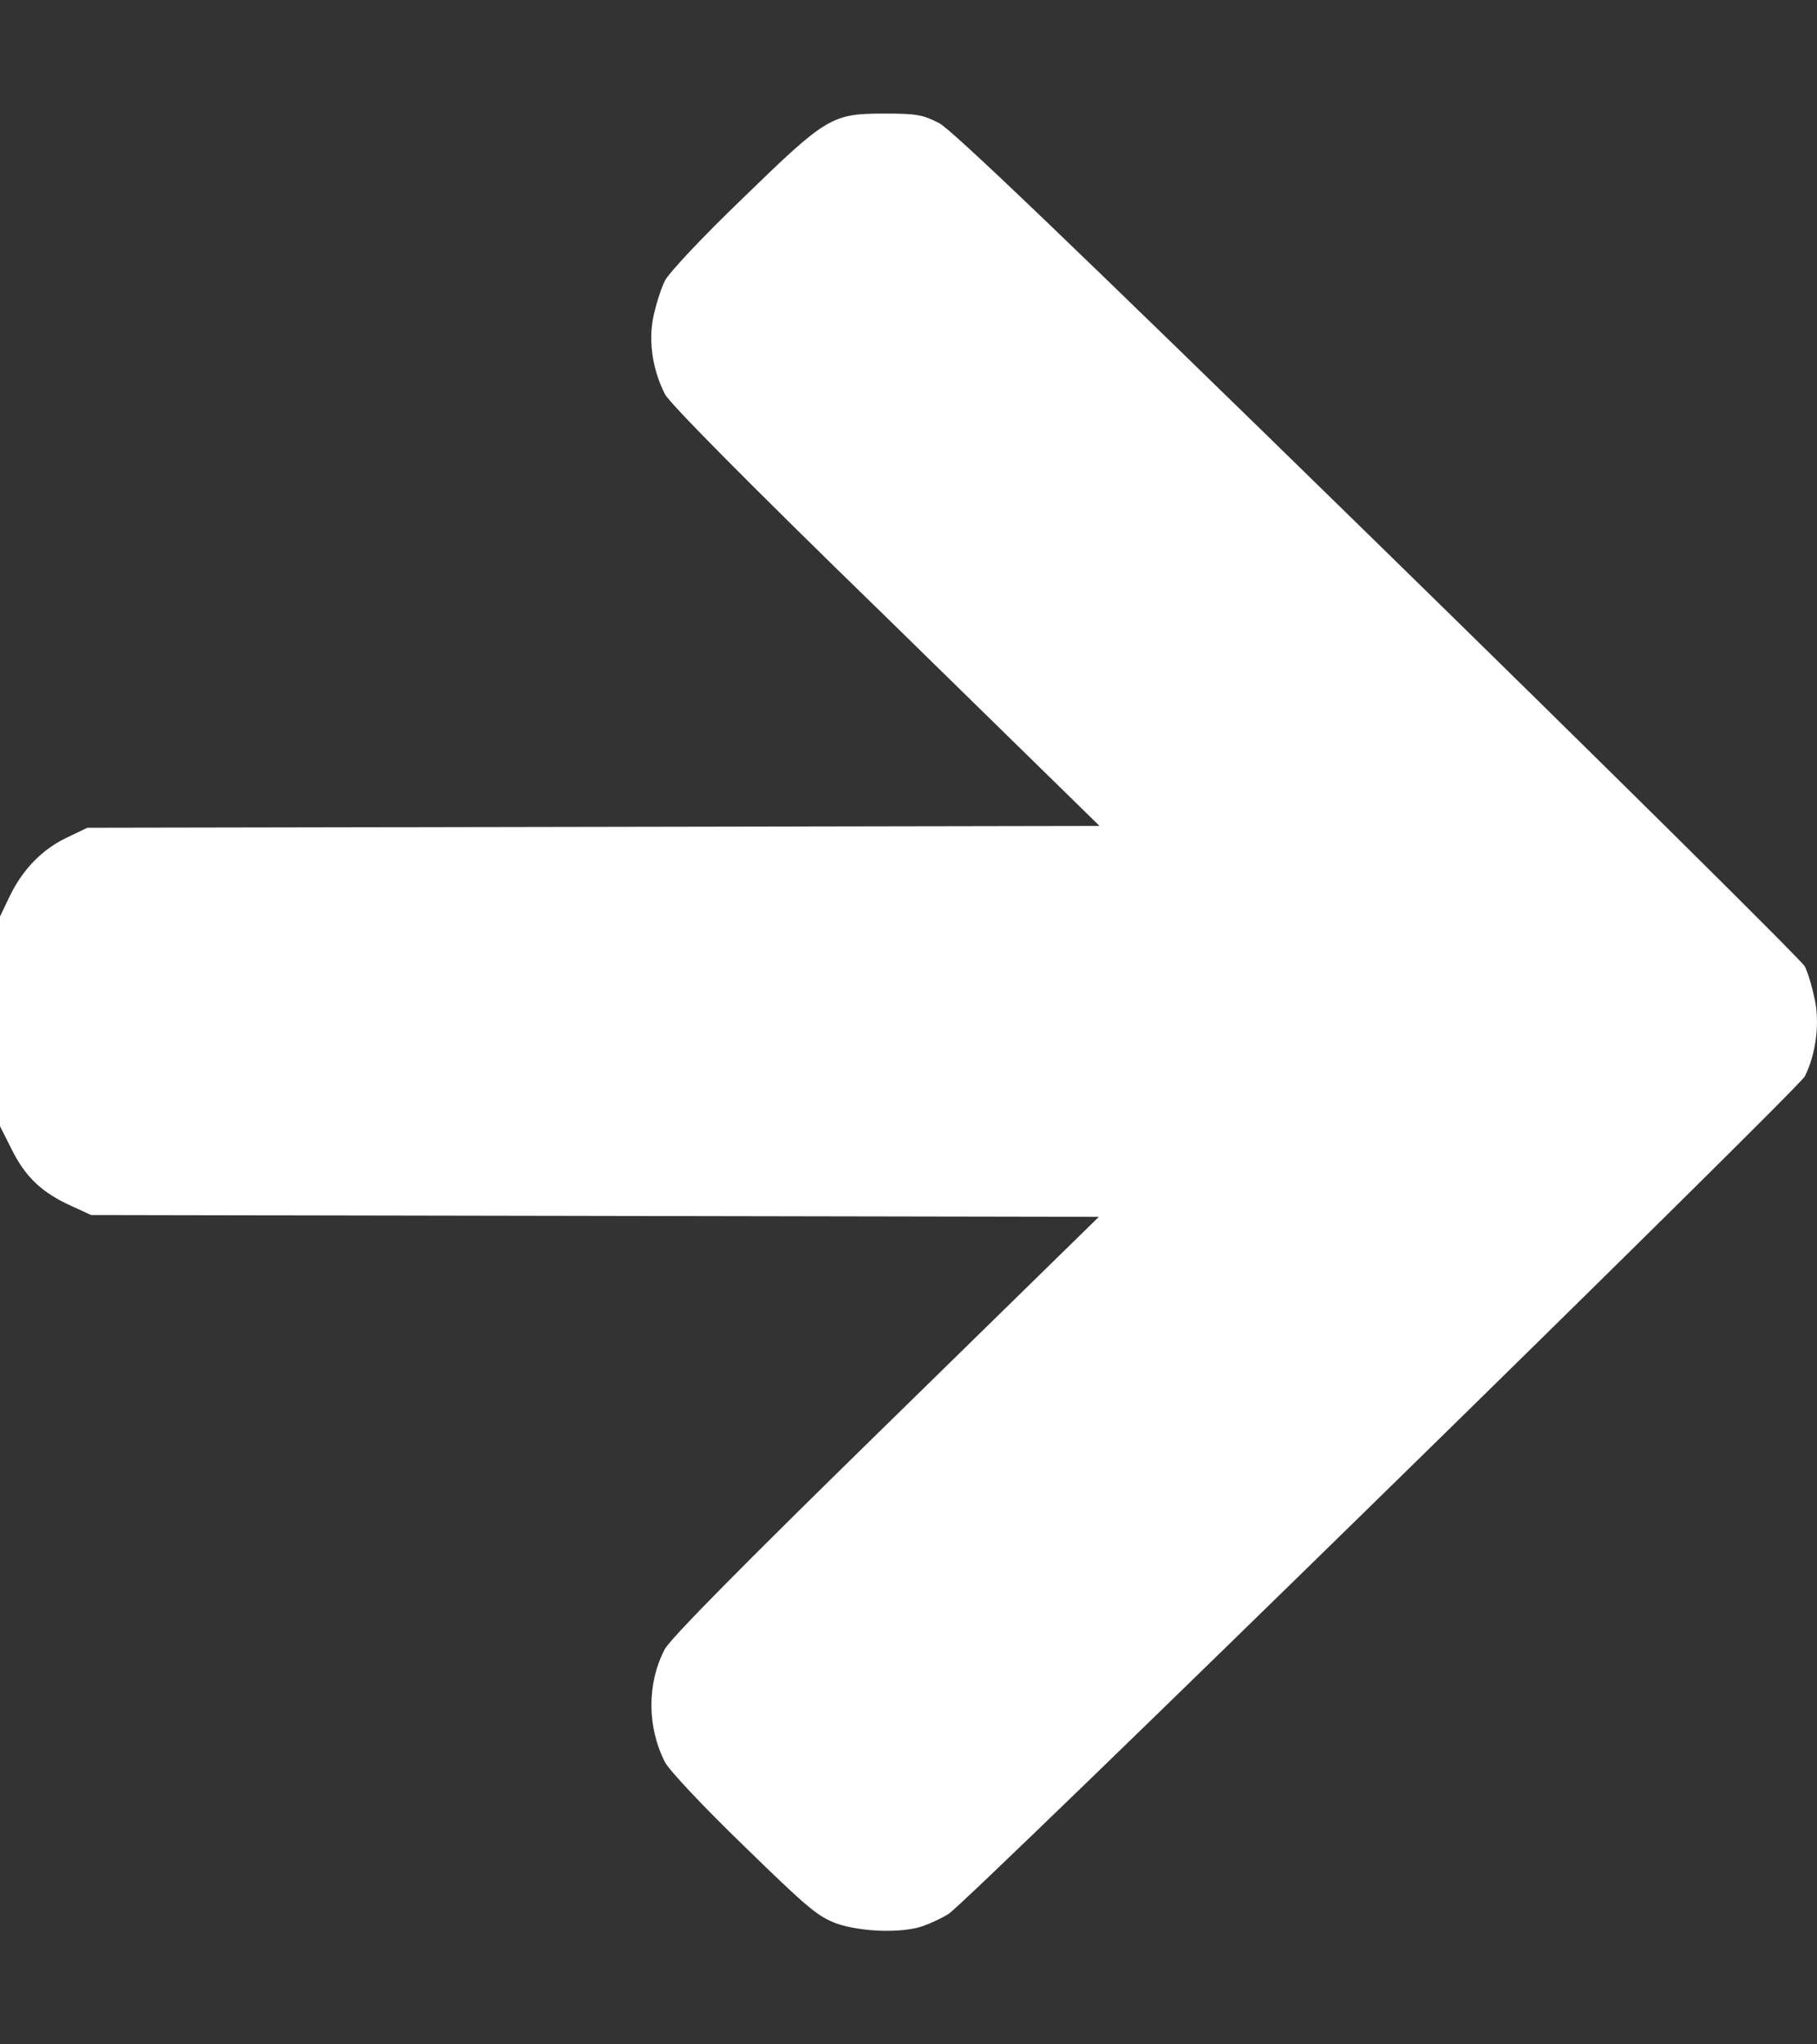 <svg width="8" height="9" viewBox="0 0 8 9" fill="none" xmlns="http://www.w3.org/2000/svg">
<rect x="0" y="0" width="8" height="9" fill="#333333" stroke="none"/>
<path d="M4.064 8.479C4.096 8.468 4.147 8.444 4.176 8.426C4.255 8.379 7.917 4.795 7.946 4.739C7.995 4.642 8.013 4.506 7.99 4.399C7.979 4.346 7.96 4.281 7.946 4.254C7.933 4.229 7.088 3.392 6.069 2.396C4.689 1.047 4.194 0.574 4.135 0.542C4.062 0.505 4.037 0.5 3.894 0.5C3.662 0.5 3.639 0.514 3.268 0.875C3.093 1.043 2.947 1.199 2.928 1.235C2.91 1.27 2.888 1.342 2.877 1.393C2.854 1.503 2.873 1.628 2.928 1.736C2.949 1.776 3.295 2.127 3.901 2.716L4.841 3.636L0.385 3.644L0.293 3.688C0.186 3.739 0.099 3.828 0.042 3.947L8.26595e-08 4.035L0 4.958L0.053 5.063C0.112 5.181 0.184 5.25 0.312 5.308L0.401 5.349L4.838 5.357L3.899 6.276C3.264 6.897 2.949 7.216 2.926 7.262C2.848 7.412 2.849 7.604 2.928 7.758C2.947 7.794 3.096 7.953 3.276 8.127C3.556 8.4 3.599 8.436 3.683 8.468C3.79 8.505 3.971 8.512 4.064 8.479Z" fill="white"/>
</svg>
